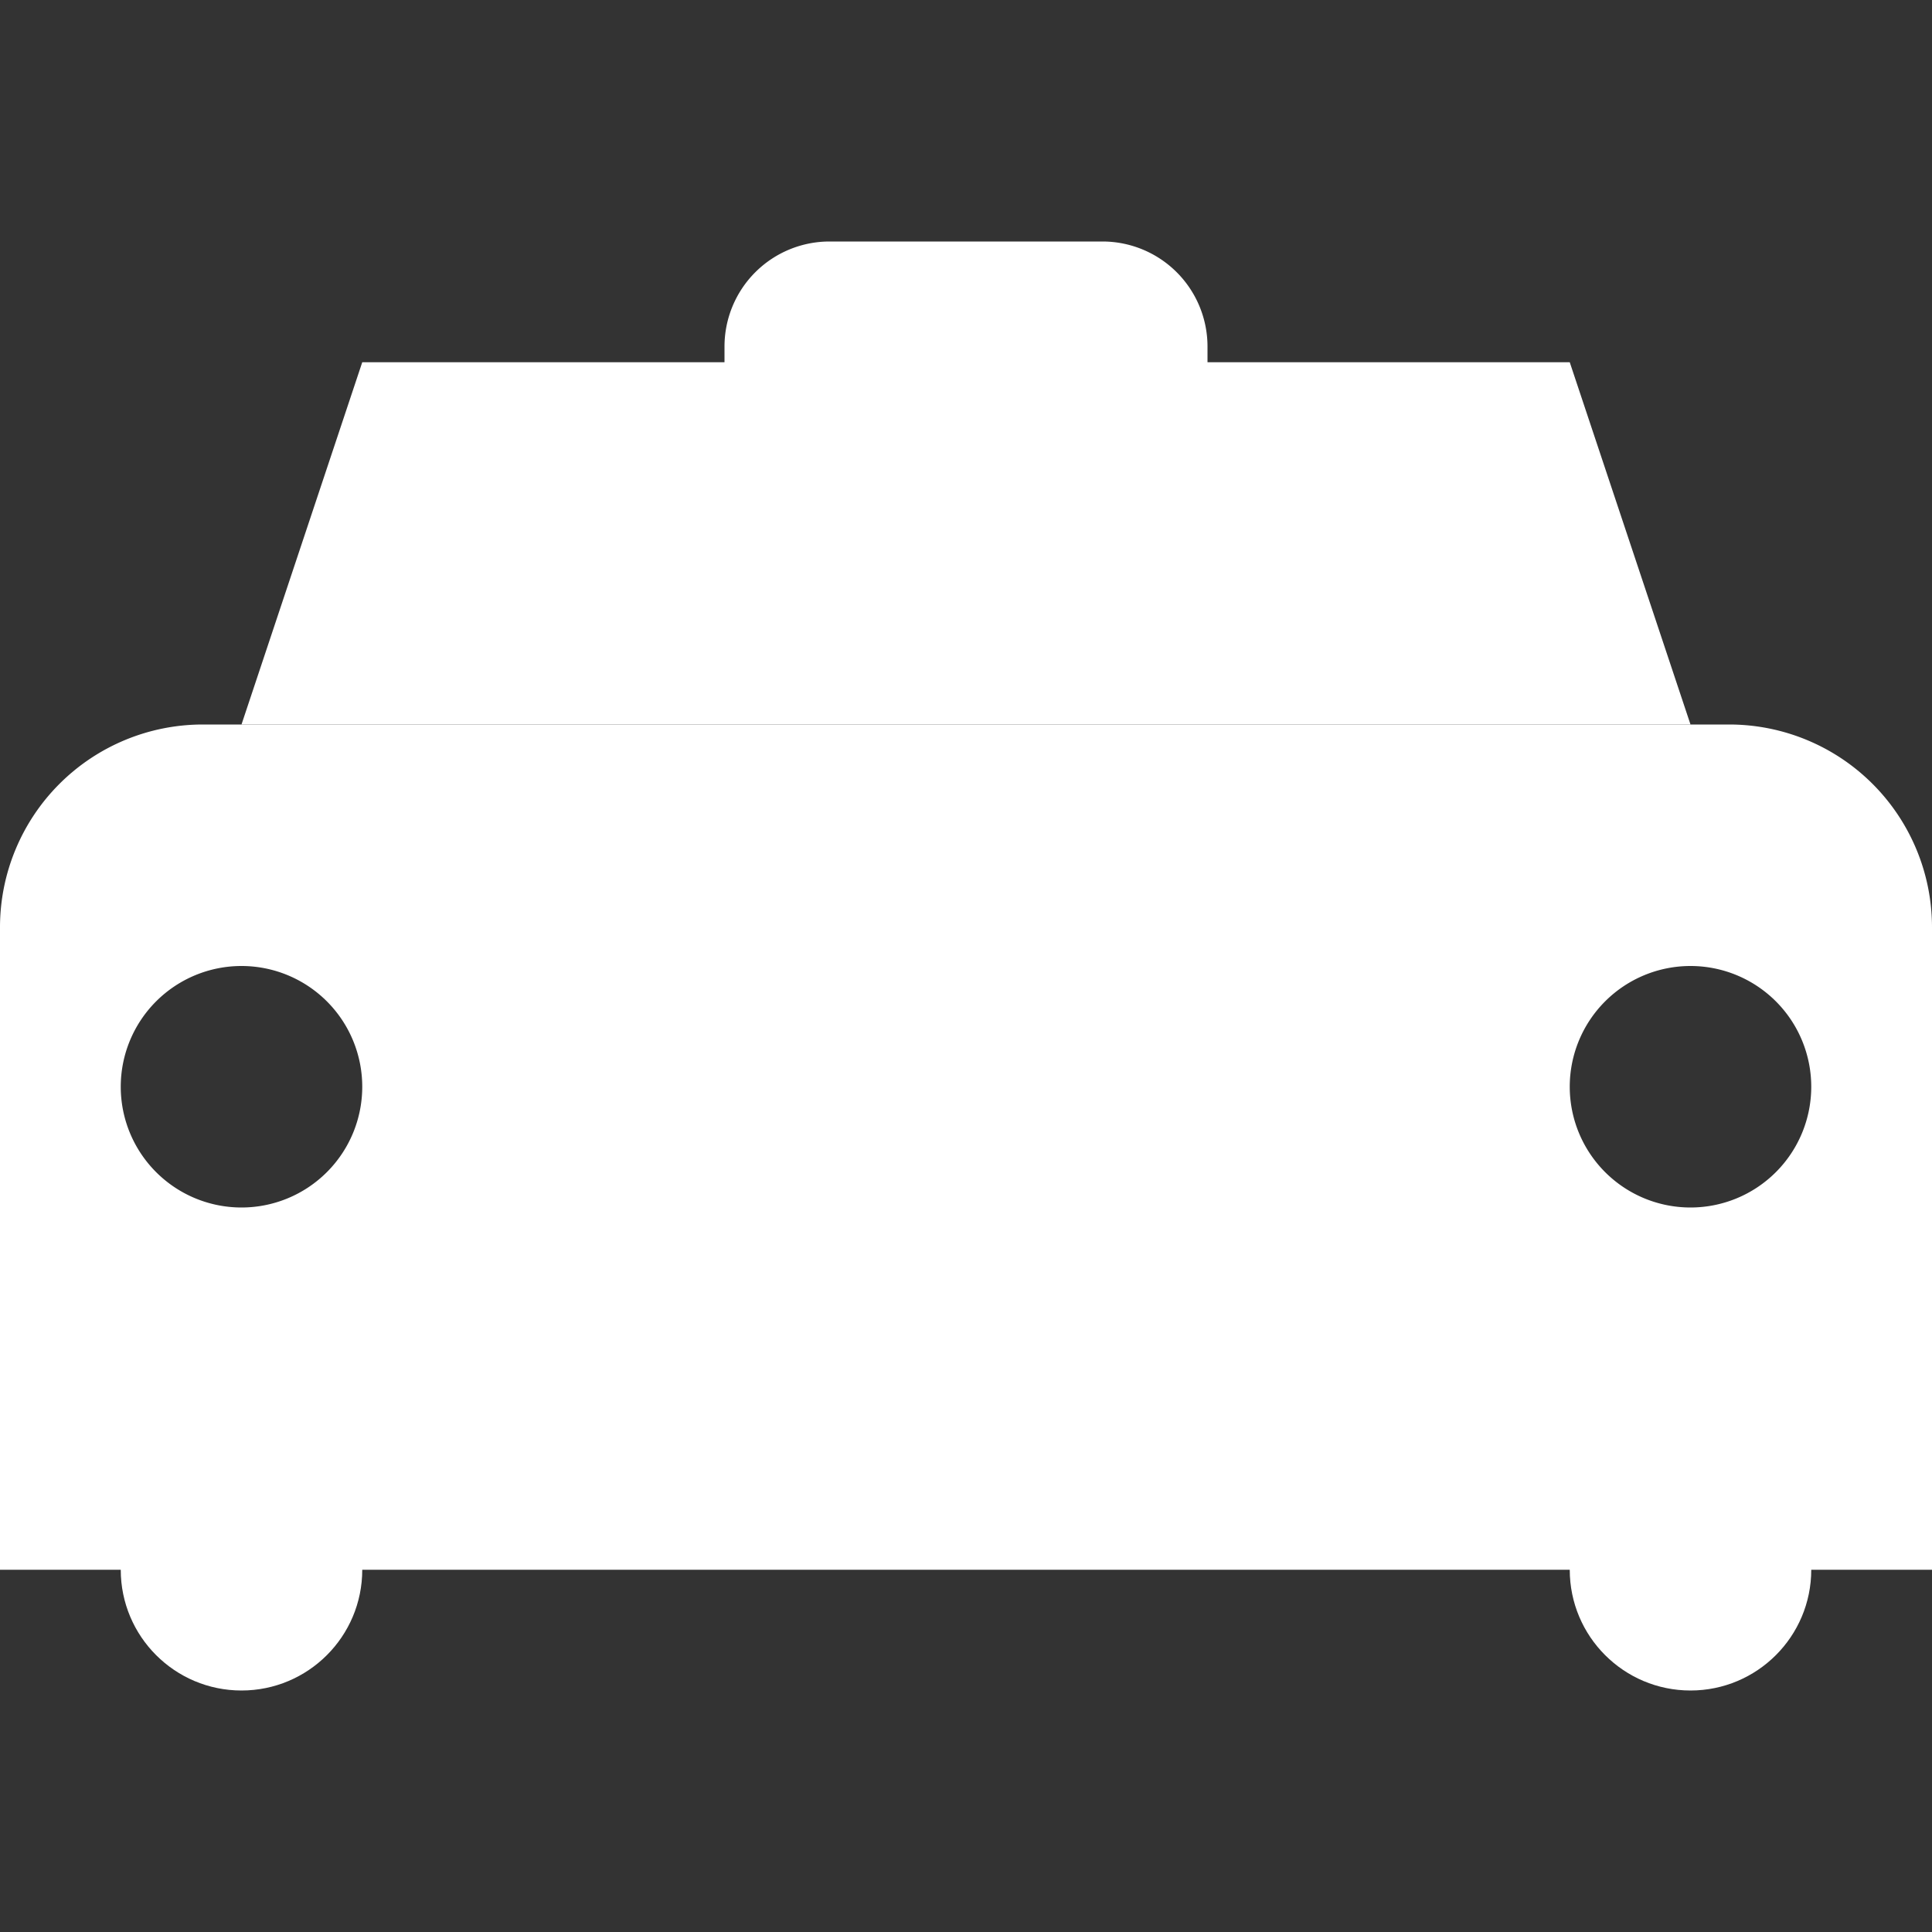 <svg id="ui" xmlns="http://www.w3.org/2000/svg" viewBox="0 0 16 16"><rect x="0" y="0" width="16" height="16" fill="#333333" stroke="none"/><defs><style>.cls-1{fill:#fff;}</style></defs><path class="cls-1" d="M14,6H2L3,3H6V2.87A.87.87,0,0,1,6.87,2H9.13a.87.87,0,0,1,.87.87V3h3Z"/><circle class="cls-1" cx="14" cy="13" r="1"/><path class="cls-1" d="M16,13H0V7.68A1.68,1.68,0,0,1,1.68,6H14.32A1.68,1.68,0,0,1,16,7.68ZM15,9a1,1,0,1,0-1,1A1,1,0,0,0,15,9ZM3,9a1,1,0,1,0-1,1A1,1,0,0,0,3,9Z"/><circle class="cls-1" cx="2" cy="13" r="1"/></svg>